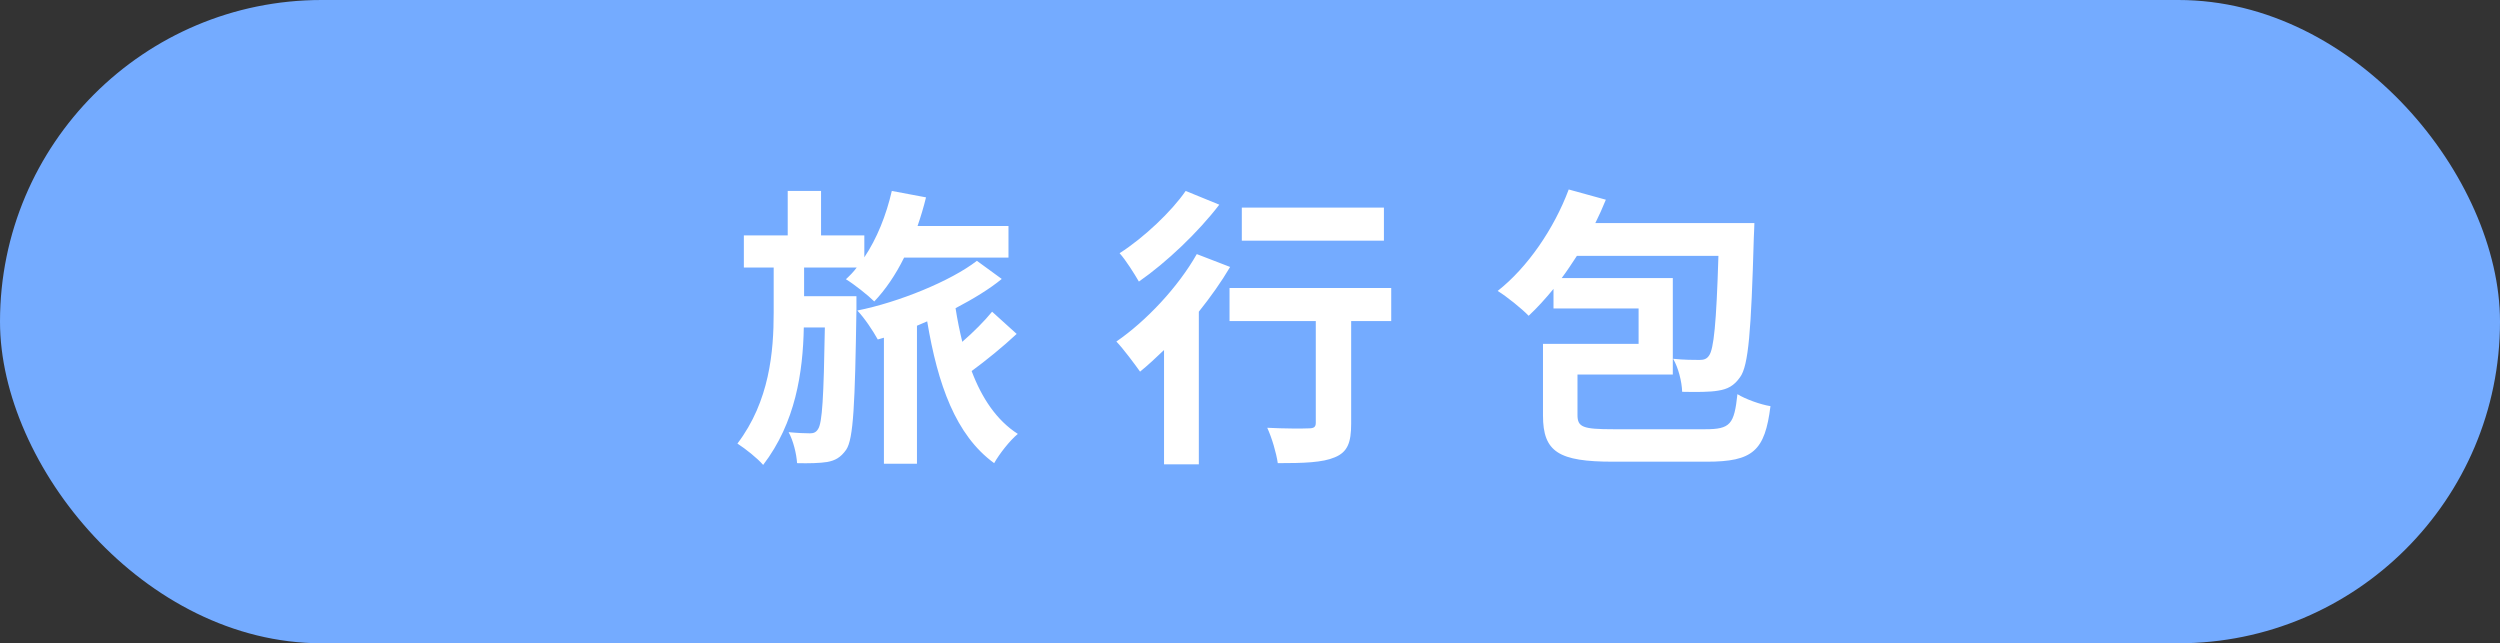 <svg width="171" height="44" viewBox="0 0 171 44" fill="none" xmlns="http://www.w3.org/2000/svg">
<rect x="0" y="0" width="171" height="44" fill="#333333" stroke="none"/>
<rect width="171" height="44" rx="22" fill="#74ABFF"/>
<path d="M58.58 20.26H55V18.3H58.6C58.38 18.6 58.12 18.86 57.86 19.1C58.42 19.44 59.38 20.2 59.8 20.62C60.56 19.82 61.26 18.8 61.84 17.62H68.98V15.46H62.76C62.98 14.82 63.18 14.16 63.34 13.5L61 13.06C60.62 14.72 59.98 16.32 59.12 17.6V16.1H56.16V13.06H53.88V16.1H50.88V18.3H52.92V21.38C52.92 24.04 52.64 27.44 50.44 30.34C51.02 30.72 51.78 31.32 52.2 31.8C54.42 28.9 54.92 25.46 54.98 22.4H56.42C56.34 27.22 56.24 28.92 55.96 29.34C55.82 29.58 55.64 29.64 55.4 29.64C55.08 29.64 54.56 29.62 53.94 29.56C54.26 30.14 54.48 31.04 54.52 31.68C55.32 31.7 56.1 31.68 56.58 31.6C57.12 31.5 57.5 31.3 57.88 30.76C58.38 30.02 58.48 27.64 58.58 21.18V20.26ZM67.86 21.32C67.34 21.96 66.58 22.72 65.82 23.38C65.64 22.64 65.48 21.86 65.36 21.08C66.58 20.44 67.7 19.76 68.52 19.08L66.82 17.84C65.04 19.22 61.46 20.68 58.64 21.24C59.14 21.76 59.72 22.64 60.04 23.22L60.46 23.1V31.72H62.72V22.28C62.96 22.18 63.18 22.08 63.42 21.98C64.14 26.28 65.36 29.76 68 31.68C68.36 31.04 69.08 30.12 69.62 29.68C68.18 28.76 67.16 27.24 66.46 25.38C67.44 24.66 68.6 23.72 69.54 22.84L67.86 21.32ZM94.66 14.2H84.94V16.46H94.66V14.2ZM81.1 13.06C80.14 14.46 78.24 16.26 76.58 17.32C77 17.78 77.6 18.74 77.9 19.26C79.8 17.94 81.96 15.88 83.4 14L81.1 13.06ZM81.86 17.38C80.58 19.64 78.4 21.96 76.36 23.36C76.84 23.86 77.64 24.94 77.98 25.42C78.52 24.98 79.06 24.48 79.62 23.94V31.76H82V21.32C82.8 20.32 83.54 19.28 84.14 18.26L81.86 17.38ZM95.16 19.7H84.1V21.96H90V28.92C90 29.22 89.86 29.3 89.5 29.3C89.14 29.32 87.82 29.32 86.68 29.26C87 29.96 87.3 30.98 87.4 31.68C89.18 31.68 90.46 31.64 91.3 31.28C92.18 30.92 92.42 30.26 92.42 28.98V21.96H95.16V19.7ZM110.36 29.36C108.26 29.36 107.9 29.22 107.9 28.38V25.62H114.42V19.02H106.82C107.18 18.54 107.52 18.02 107.86 17.5H117.54C117.4 22.14 117.22 23.88 116.9 24.32C116.74 24.56 116.54 24.62 116.24 24.62C115.88 24.62 115.18 24.62 114.44 24.54C114.8 25.14 115.04 26.12 115.06 26.8C116.06 26.82 116.96 26.82 117.52 26.72C118.16 26.62 118.6 26.4 119.02 25.8C119.6 25.02 119.78 22.62 119.96 16.28C119.98 15.96 120 15.26 120 15.26H109.12C109.38 14.74 109.62 14.2 109.84 13.66L107.3 12.96C106.3 15.64 104.48 18.3 102.44 19.9C103.06 20.28 104.1 21.12 104.56 21.6C105.14 21.06 105.7 20.44 106.26 19.76V21.1H112.08V23.52H105.54V28.42C105.54 30.92 106.62 31.58 110.34 31.58H116.74C119.9 31.58 120.72 30.84 121.1 27.78C120.44 27.68 119.38 27.3 118.84 26.96C118.62 29.02 118.36 29.36 116.64 29.36H110.36Z" fill="white"/>
</svg>

